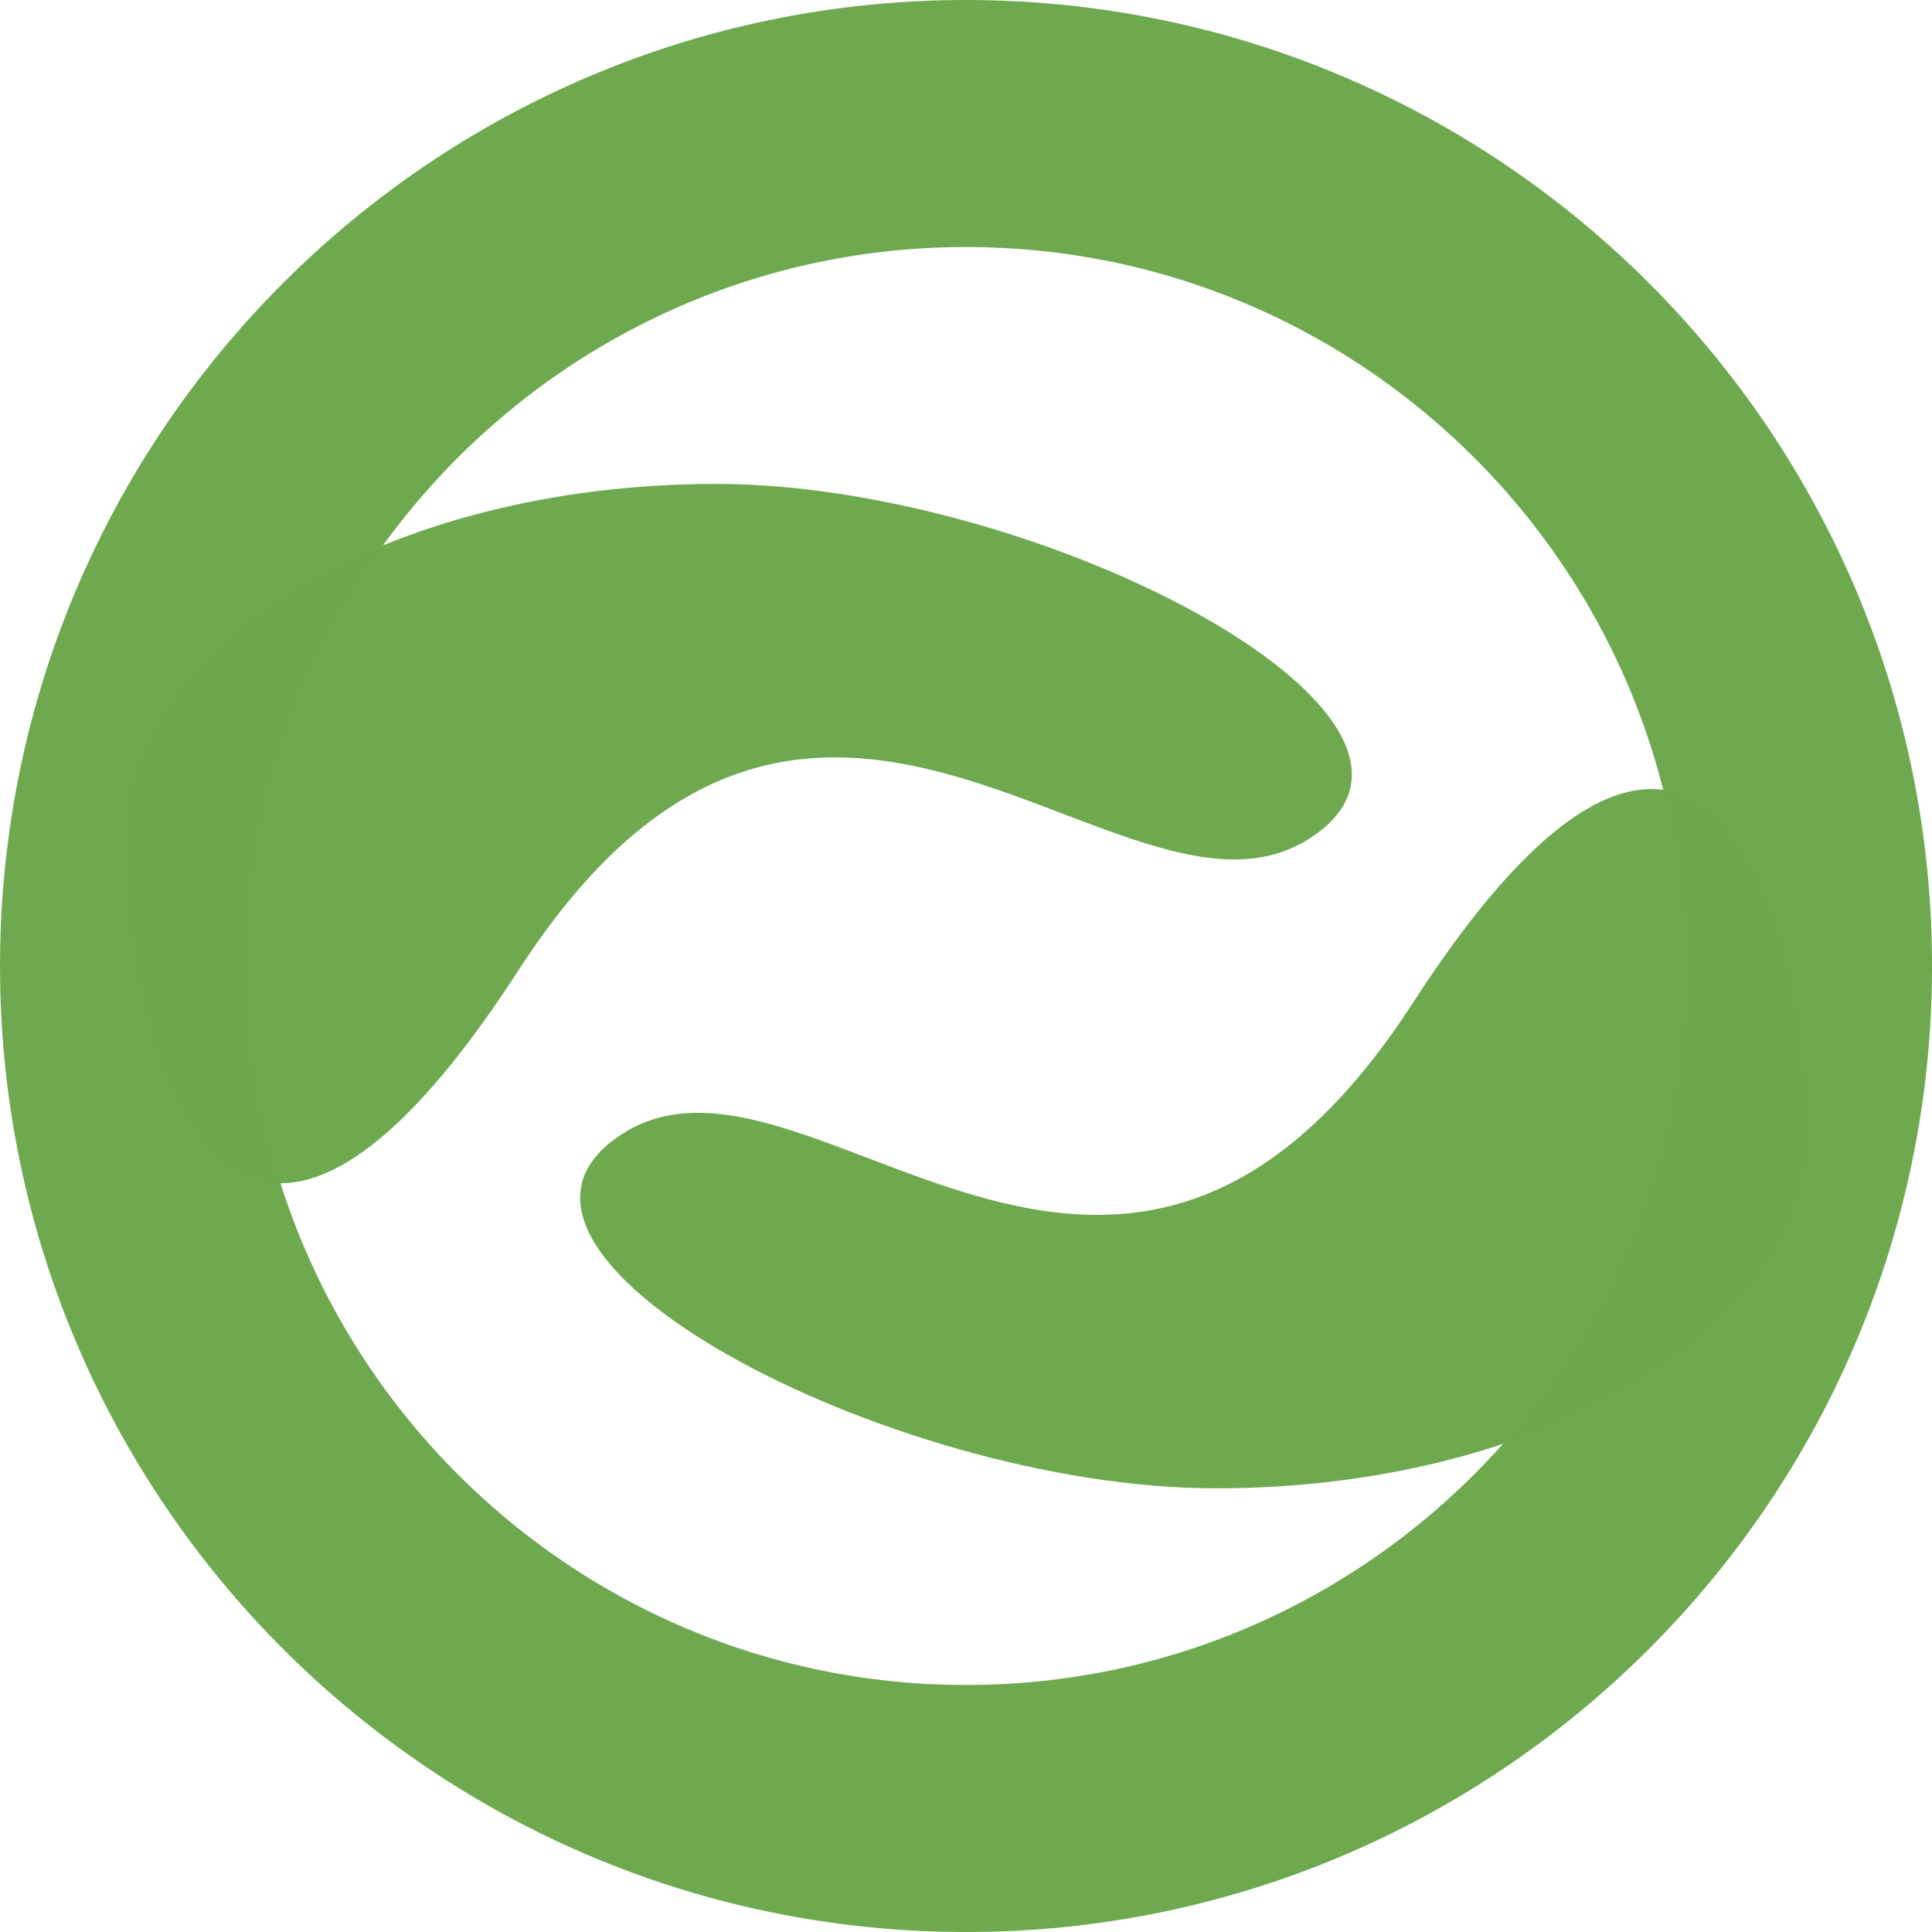 <?xml version="1.0" encoding="UTF-8" standalone="no"?>
<!DOCTYPE svg PUBLIC "-//W3C//DTD SVG 1.1//EN" "http://www.w3.org/Graphics/SVG/1.1/DTD/svg11.dtd">
<svg version="1.1" xmlns="http://www.w3.org/2000/svg" xmlns:xlink="http://www.w3.org/1999/xlink" preserveAspectRatio="xMidYMid meet" viewBox="136.688 27.079 351.938 351.938" width="306.94" height="306.94"><defs><path d="M466.13 203.05C466.13 287.75 397.36 356.52 312.66 356.52C227.96 356.52 159.19 287.75 159.19 203.05C159.19 118.35 227.96 49.58 312.66 49.58C397.36 49.58 466.13 118.35 466.13 203.05Z" id="c1SNmdUOJ"></path><path d="M250.24 233.51C284.01 212.19 340.09 293.23 394.1 209.72C448.12 126.2 466.13 197.81 466.13 233.51C466.13 269.21 417.76 298.2 358.18 298.2C298.61 298.2 216.48 254.83 250.24 233.51Z" id="a24n1RWM5C"></path><path d="M375.07 179.92C341.31 201.25 285.23 120.2 231.21 203.72C177.19 287.24 159.19 215.63 159.19 179.92C159.19 144.22 207.56 115.23 267.13 115.23C326.7 115.23 408.83 158.6 375.07 179.92Z" id="aoyh6P89J"></path></defs><g><g><g><use xlink:href="#c1SNmdUOJ" opacity="1" fill-opacity="0" stroke="#6da94f" stroke-width="45" stroke-opacity="0.99"></use></g></g><g><use xlink:href="#a24n1RWM5C" opacity="1" fill="#6da94f" fill-opacity="0.99"></use></g><g><use xlink:href="#aoyh6P89J" opacity="1" fill="#6da94f" fill-opacity="0.99"></use></g></g></svg>
